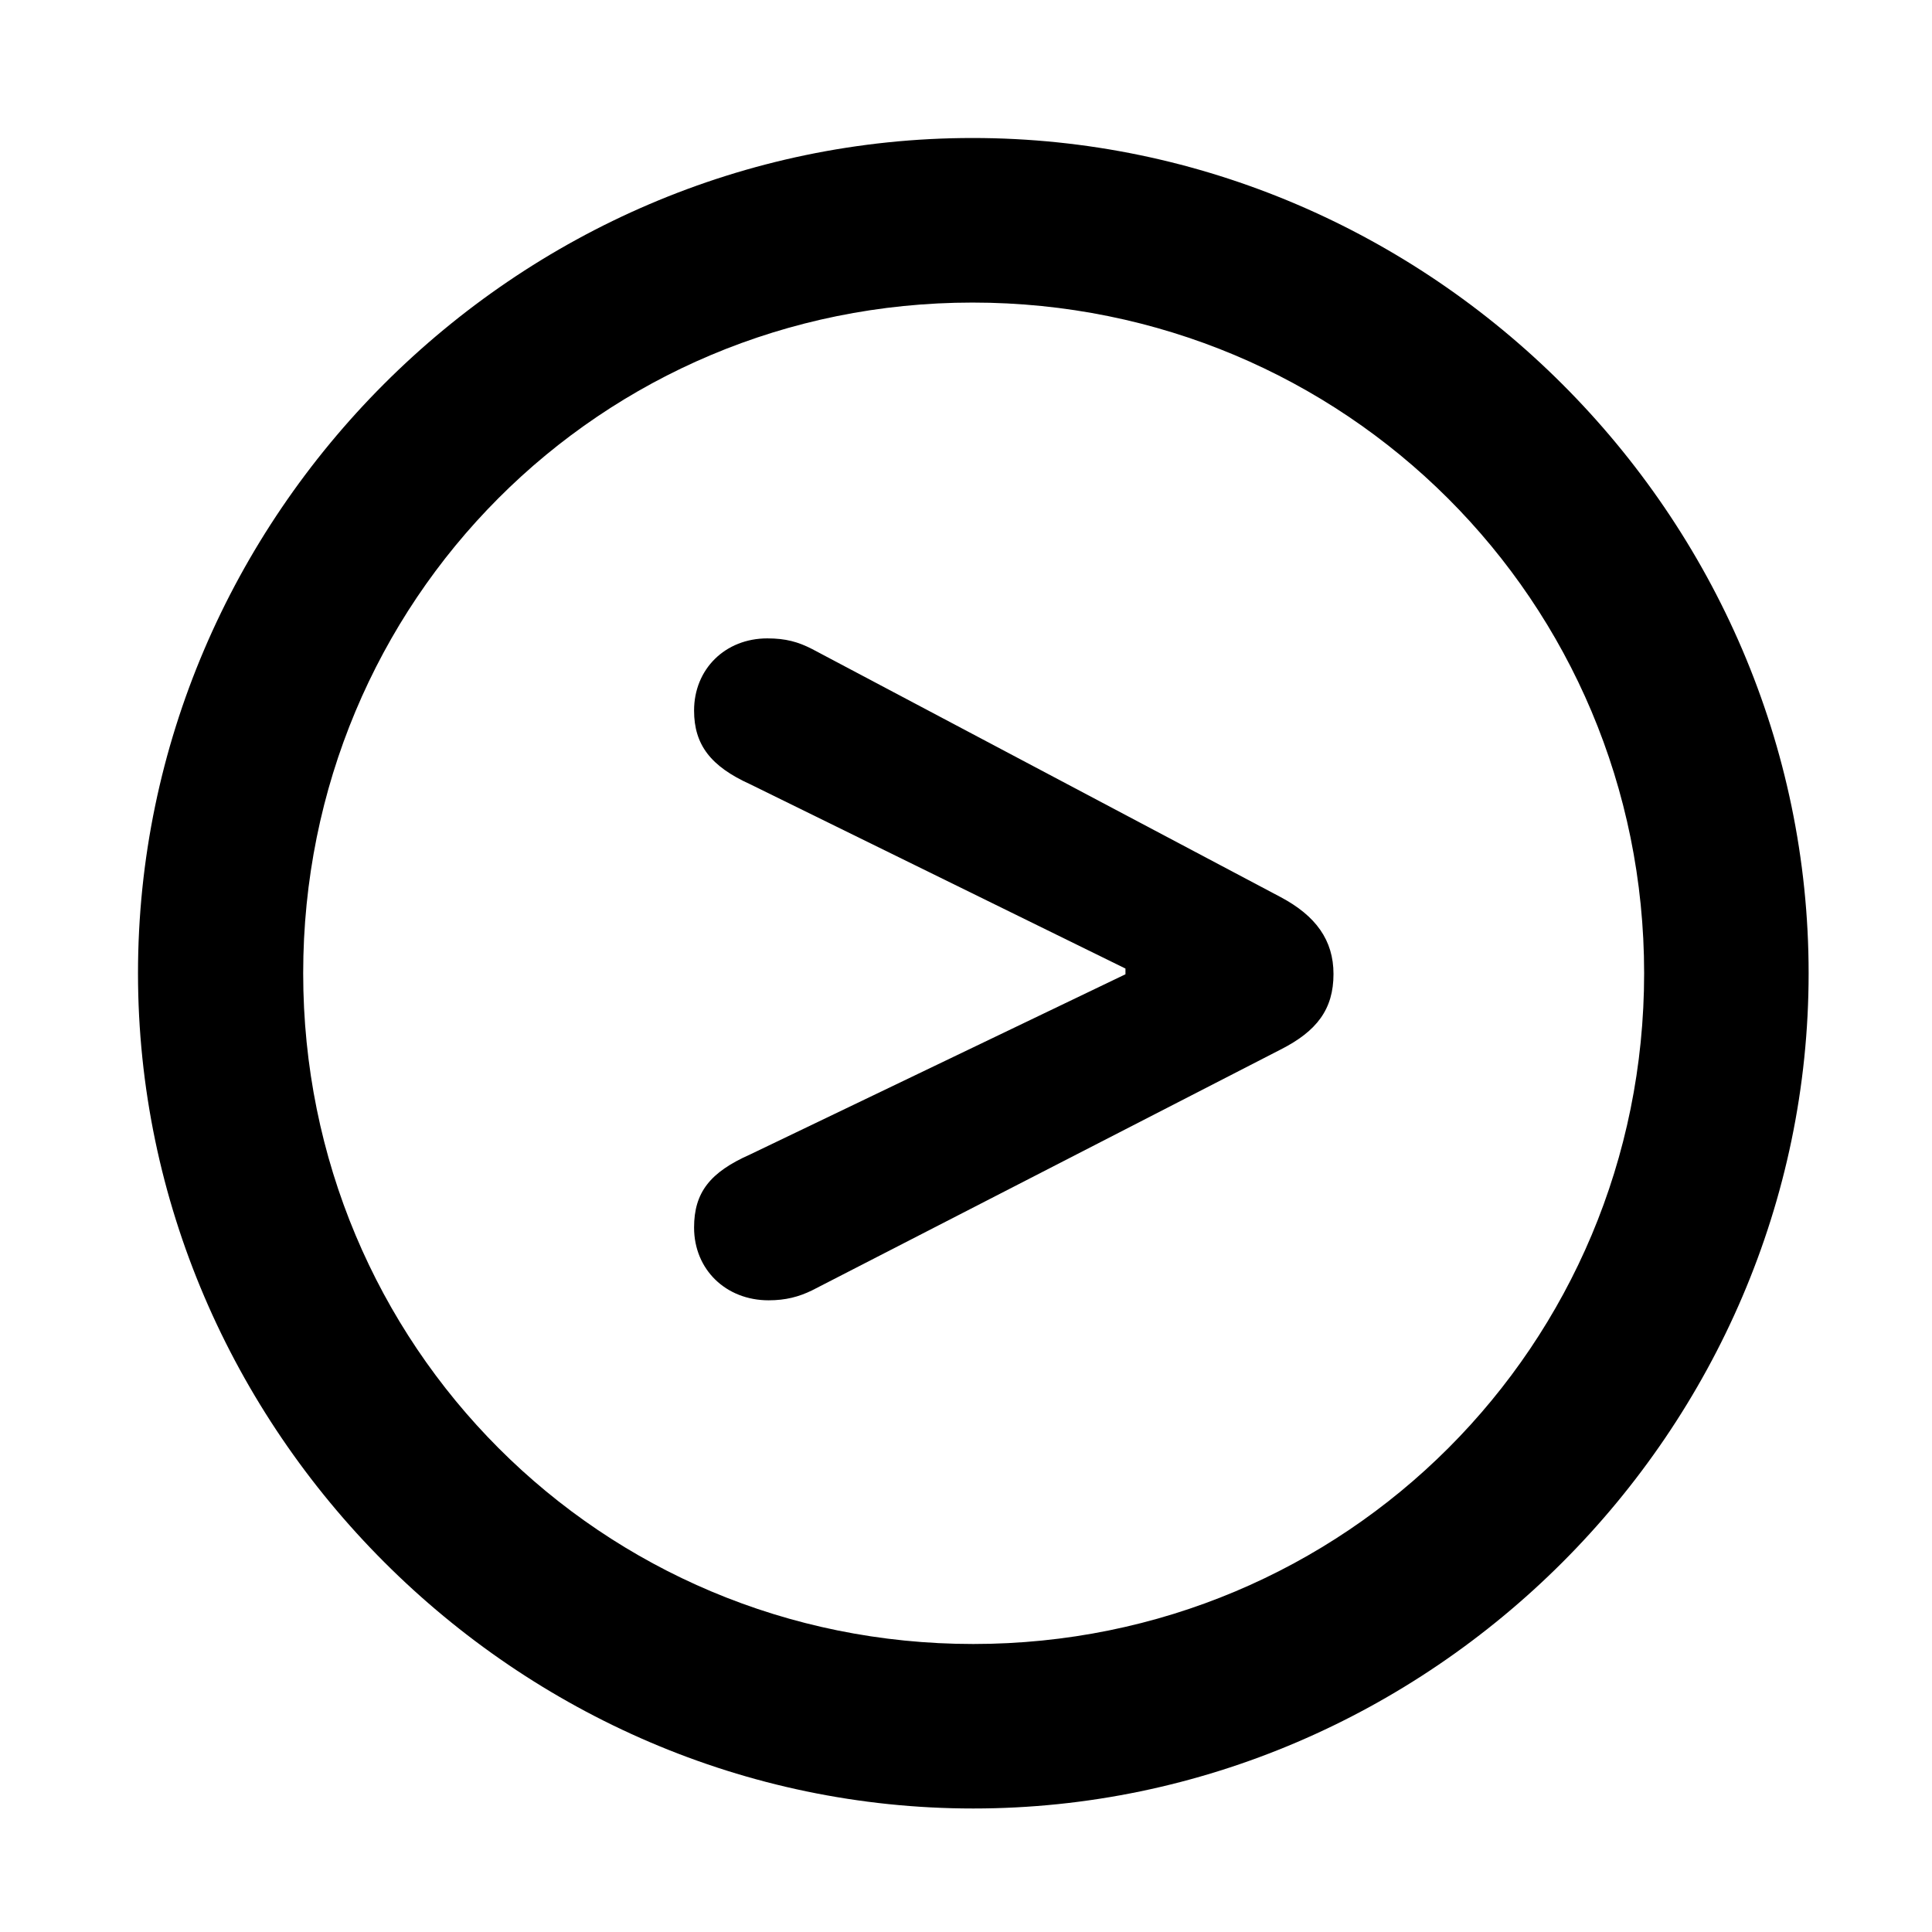 <svg width="28" height="28" viewBox="0 0 28 28" fill="none" xmlns="http://www.w3.org/2000/svg">
<path d="M14.105 26.21C20.737 26.21 26.212 20.727 26.212 14.105C26.212 7.473 20.727 2 14.095 2C7.475 2 2 7.473 2 14.105C2 20.727 7.485 26.21 14.105 26.21ZM14.105 23.826C8.711 23.826 4.394 19.499 4.394 14.105C4.394 8.711 8.701 4.385 14.095 4.385C19.489 4.385 23.828 8.711 23.828 14.105C23.828 19.499 19.499 23.826 14.105 23.826Z" fill="black"/>
<path d="M11.139 18.845C11.388 18.845 11.577 18.794 11.767 18.702L18.561 15.21C19.085 14.944 19.326 14.626 19.326 14.116C19.326 13.626 19.07 13.273 18.561 13.002L11.767 9.405C11.568 9.303 11.388 9.252 11.12 9.252C10.511 9.252 10.059 9.696 10.059 10.298C10.059 10.794 10.301 11.107 10.87 11.365L16.311 14.037V14.12L10.87 16.732C10.29 16.989 10.059 17.283 10.059 17.79C10.059 18.4 10.521 18.845 11.139 18.845Z" fill="black"/>
</svg>

